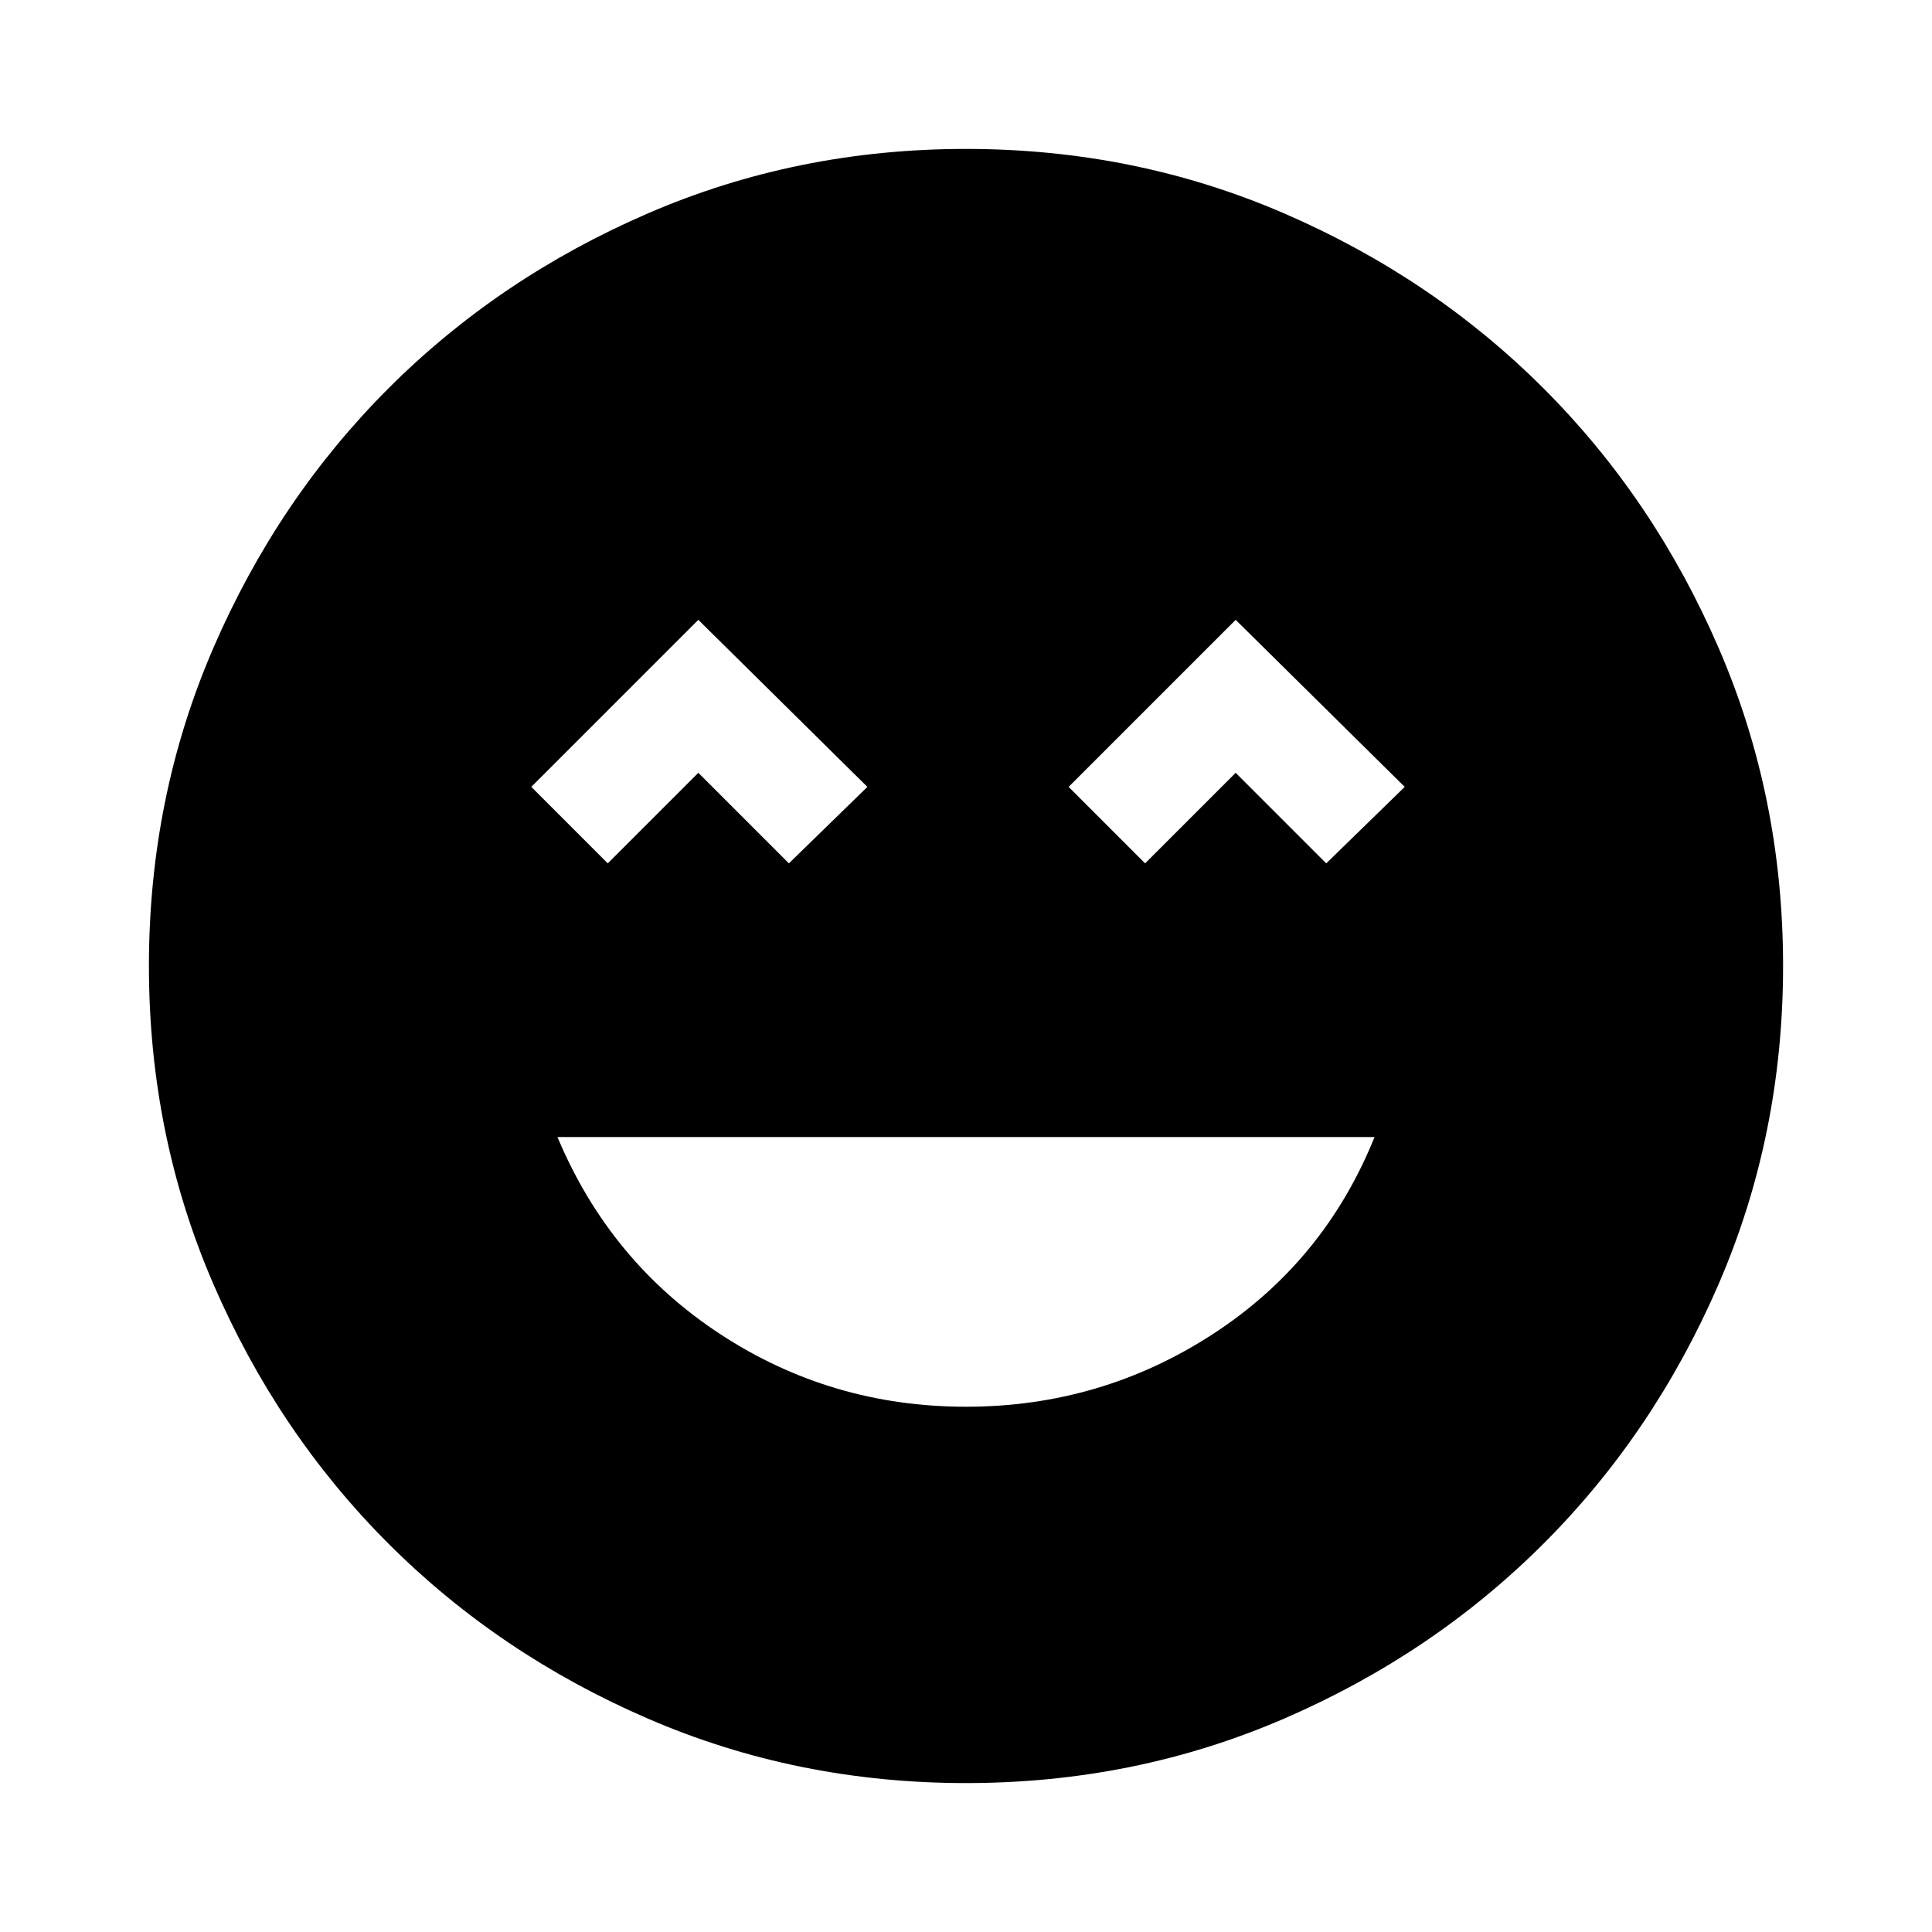 <svg xmlns="http://www.w3.org/2000/svg" width="48" height="48" viewBox="0 0 48 48"><path d="M24 34.95q3.35 0 6.125-1.8t4.025-4.9h-20.3q1.3 3.1 4.05 4.9 2.75 1.8 6.1 1.8Zm-8.9-13.5 2.25-2.25 2.25 2.25 1.95-1.9-4.2-4.15-4.15 4.15Zm13.35 0 2.25-2.25 2.25 2.25 1.95-1.9-4.2-4.15-4.15 4.15ZM24 44.3q-4.2 0-7.9-1.6t-6.45-4.35Q6.9 35.6 5.3 31.9 3.7 28.2 3.7 24t1.6-7.9q1.6-3.7 4.35-6.45Q12.4 6.9 16.1 5.3q3.7-1.6 7.9-1.6t7.9 1.6q3.7 1.6 6.45 4.35 2.75 2.75 4.35 6.45 1.6 3.7 1.6 7.9t-1.6 7.9q-1.6 3.7-4.35 6.45-2.75 2.75-6.45 4.35-3.7 1.6-7.9 1.6Z"/></svg>
